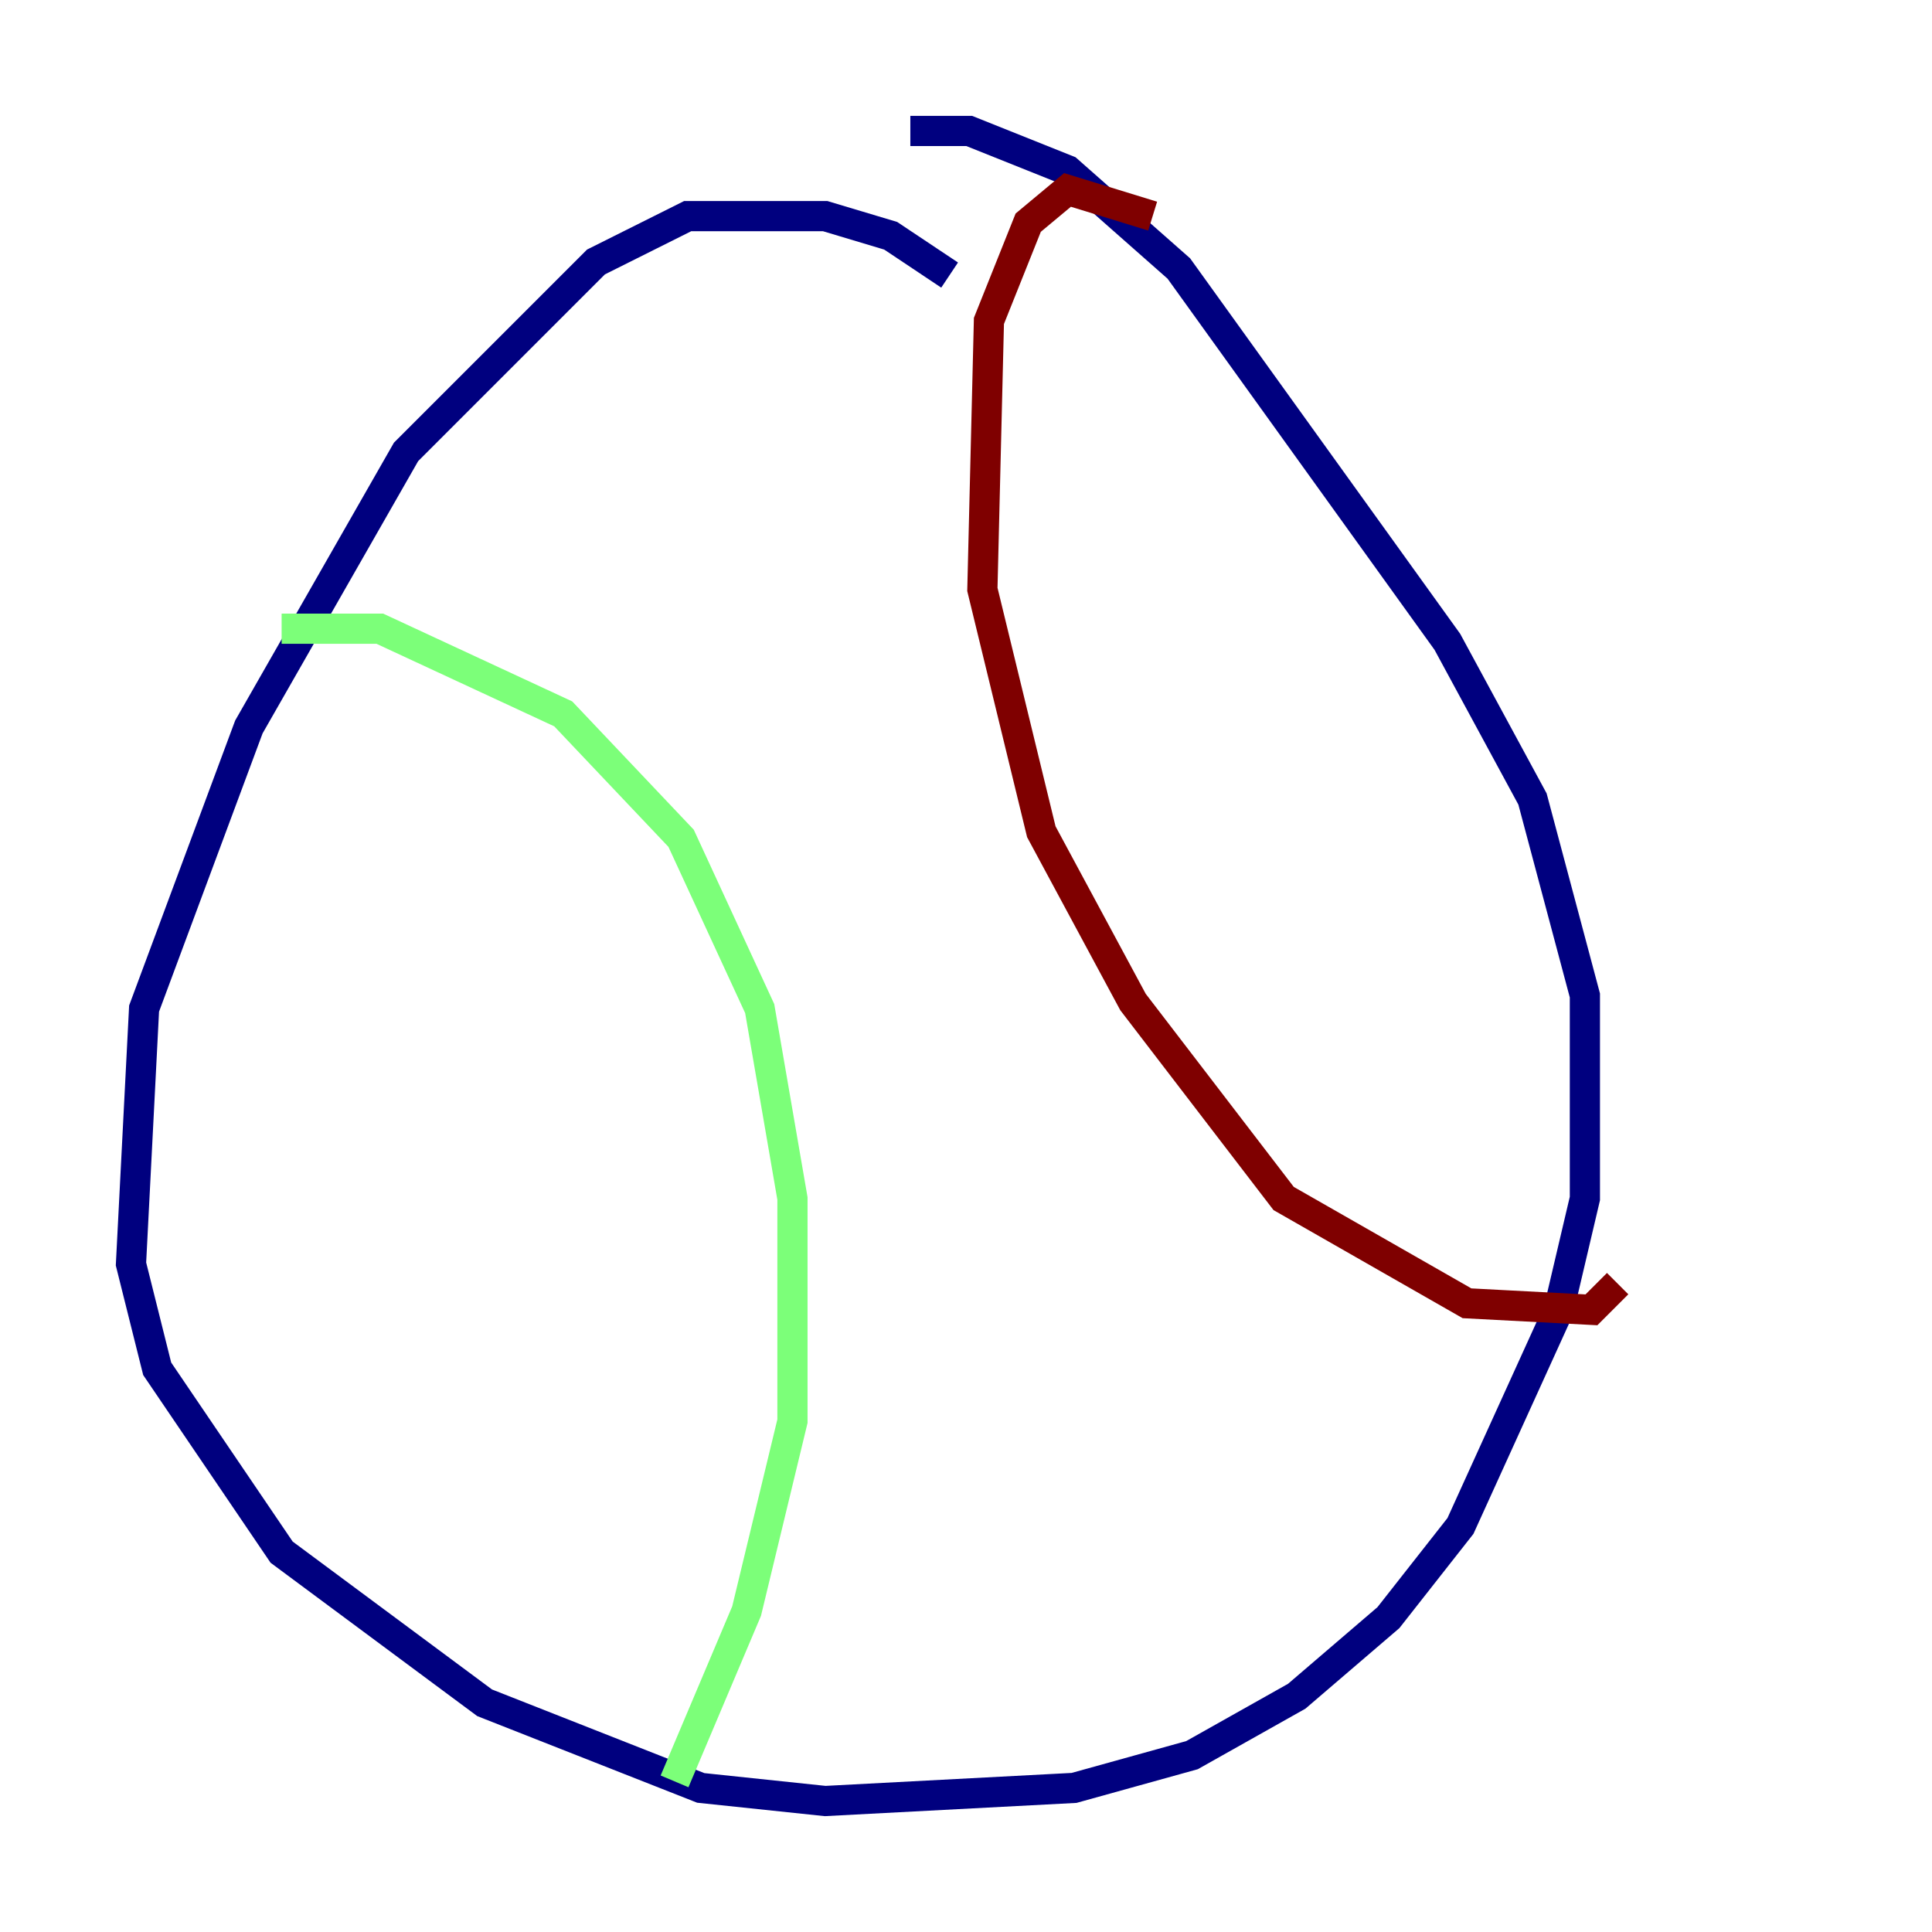 <?xml version="1.0" encoding="utf-8" ?>
<svg baseProfile="tiny" height="128" version="1.2" viewBox="0,0,128,128" width="128" xmlns="http://www.w3.org/2000/svg" xmlns:ev="http://www.w3.org/2001/xml-events" xmlns:xlink="http://www.w3.org/1999/xlink"><defs /><polyline fill="none" points="62.915,18.224 59.01,15.62 54.671,14.319 45.559,14.319 39.485,17.356 26.902,29.939 16.488,48.163 9.546,66.82 8.678,83.742 10.414,90.685 18.658,102.834 32.108,112.814 46.427,118.454 54.671,119.322 71.159,118.454 78.969,116.285 85.912,112.38 91.986,107.173 96.759,101.098 103.268,86.78 105.003,79.403 105.003,65.953 101.532,52.936 95.891,42.522 78.102,17.79 70.725,11.281 64.217,8.678 60.312,8.678" stroke="#00007f" stroke-width="2" /><polyline fill="none" points="18.658,41.654 25.166,41.654 37.315,47.295 45.125,55.539 50.332,66.82 52.502,79.403 52.502,94.156 49.464,106.739 44.691,118.02" stroke="#7cff79" stroke-width="2" /><polyline fill="none" points="76.366,14.319 70.725,12.583 68.122,14.752 65.519,21.261 65.085,39.051 68.99,55.105 75.064,66.386 85.044,79.403 97.193,86.346 105.437,86.78 107.173,85.044" stroke="#7f0000" stroke-width="2" /></svg>